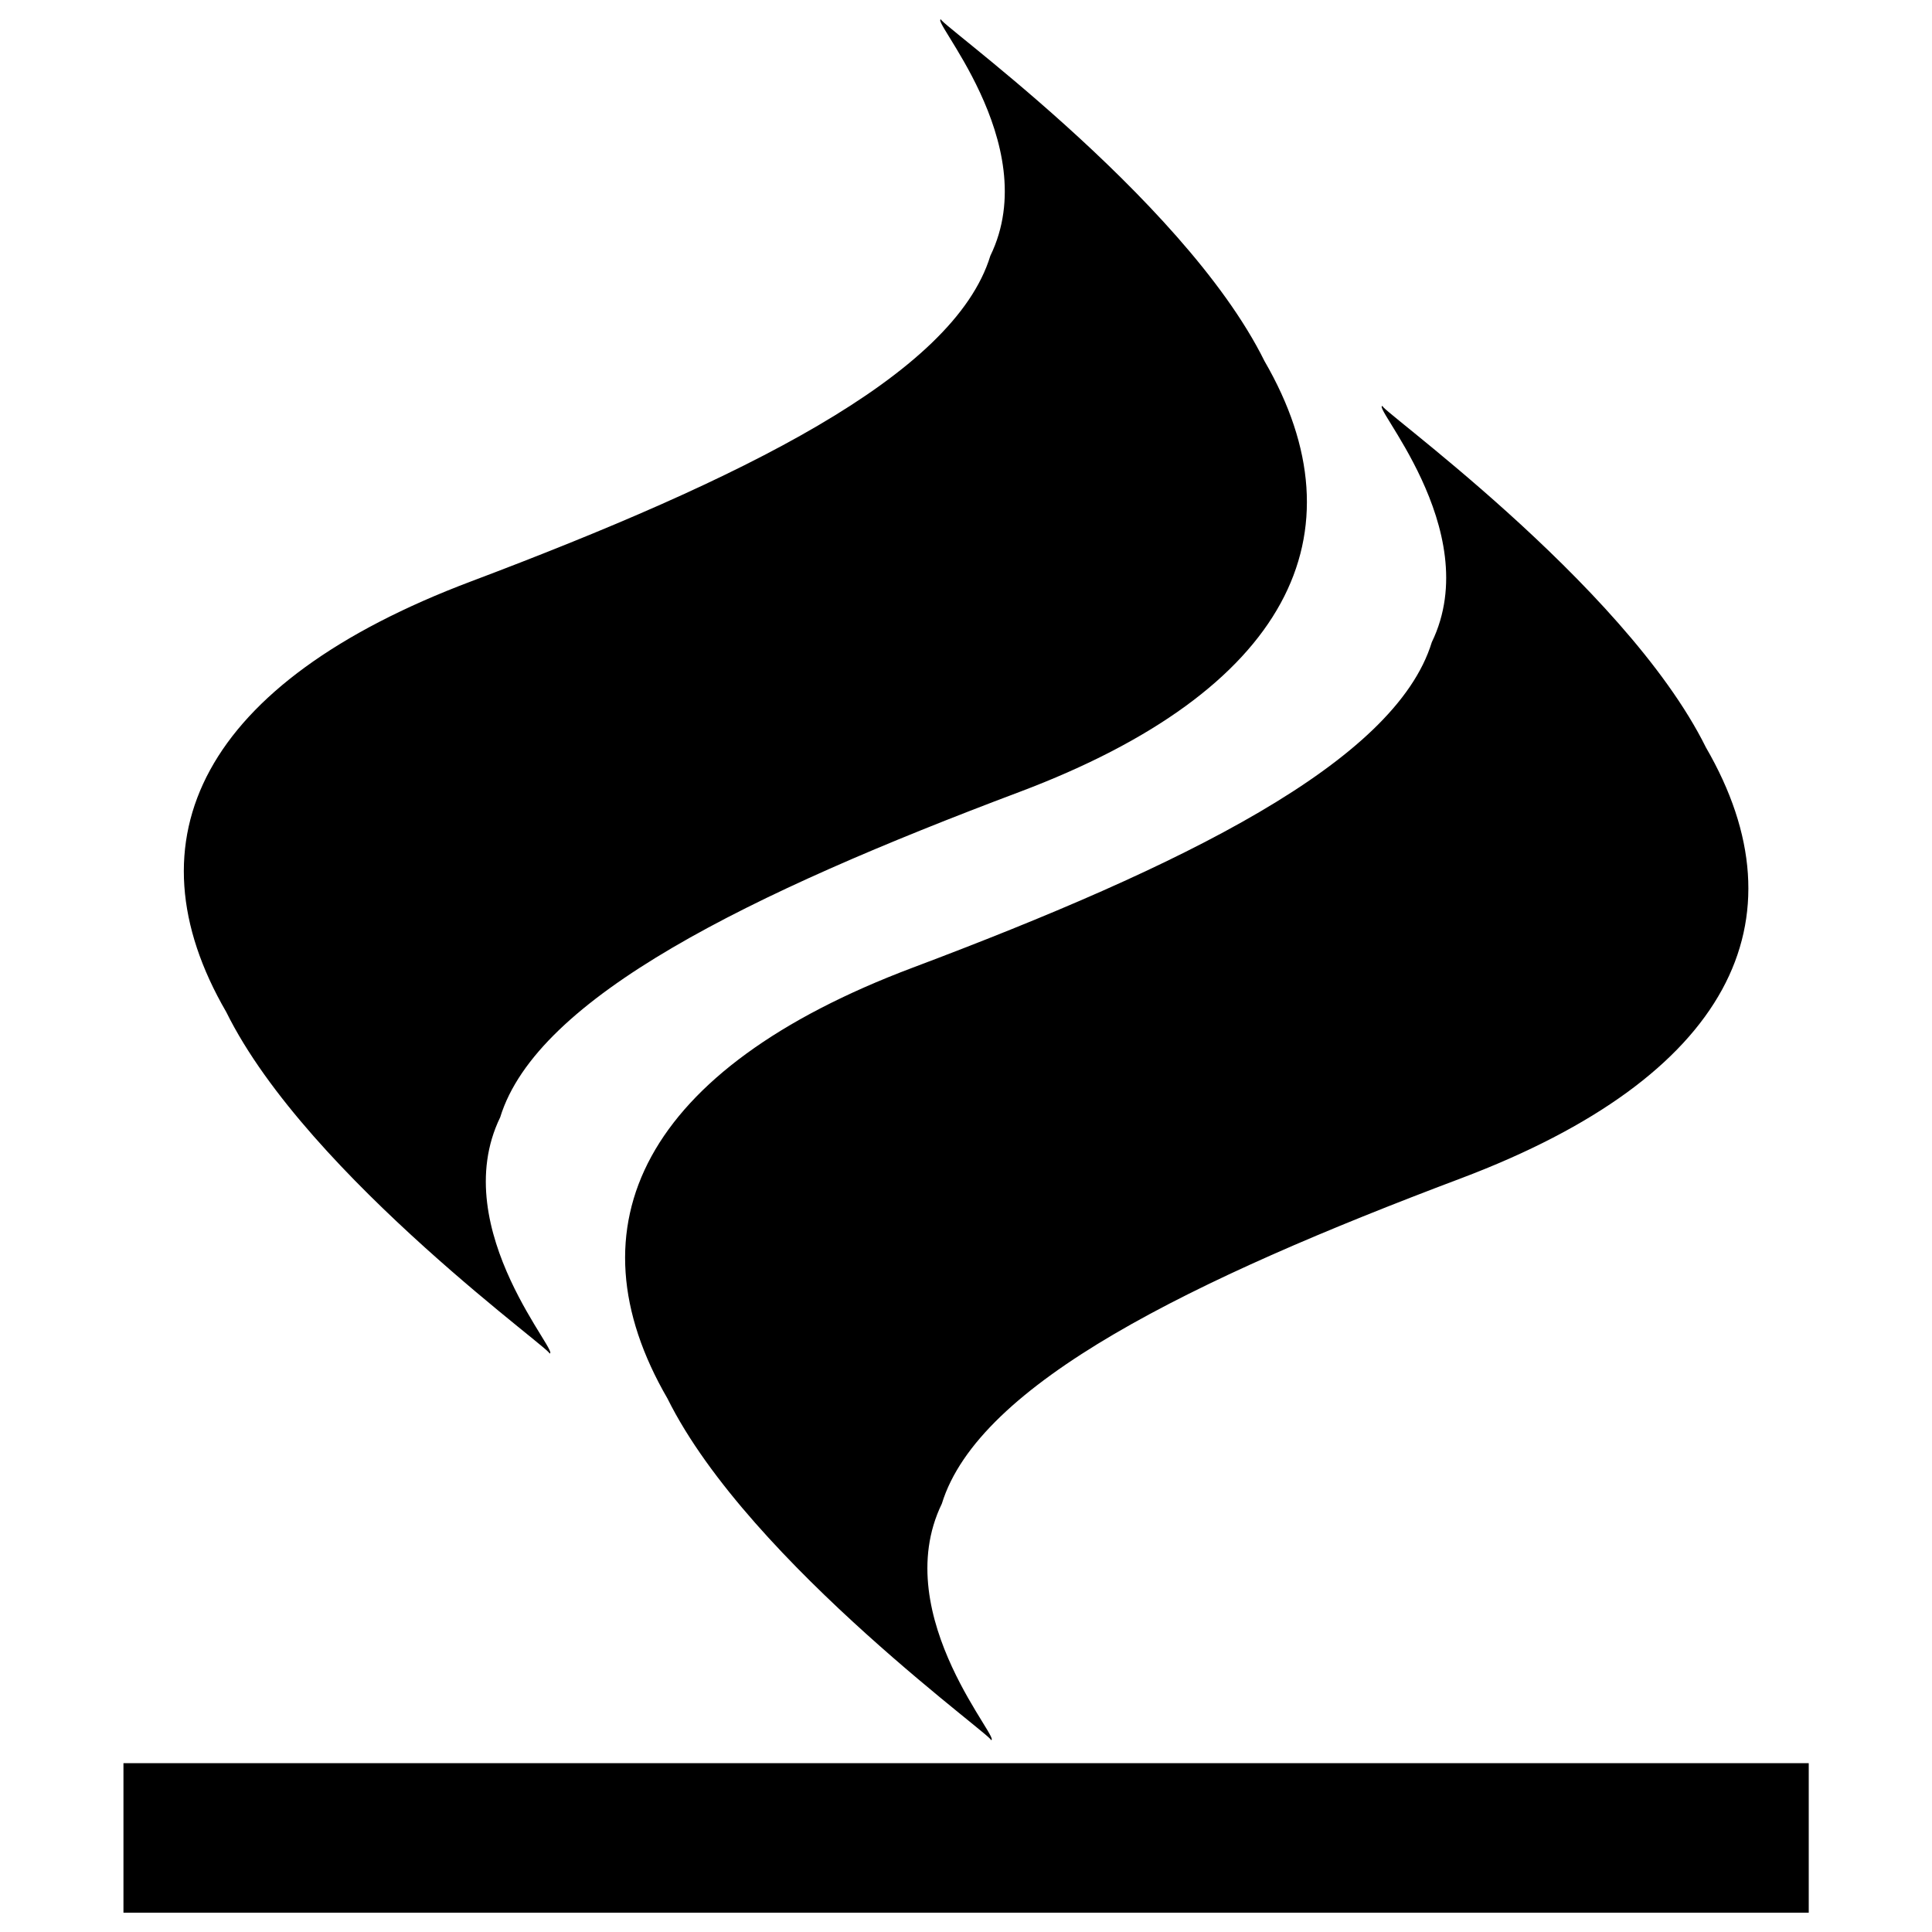 <?xml version="1.0" encoding="utf-8"?>
<!-- Svg Vector Icons : http://www.onlinewebfonts.com/icon -->
<!DOCTYPE svg PUBLIC "-//W3C//DTD SVG 1.1//EN" "http://www.w3.org/Graphics/SVG/1.1/DTD/svg11.dtd">
<svg version="1.1" xmlns="http://www.w3.org/2000/svg" xmlns:xlink="http://www.w3.org/1999/xlink" x="0px" y="0px" viewBox="0 0 1000 1000" enable-background="new 0 0 1000 1000" xml:space="preserve">
<g><g><path d="M117.1,523.8c-51.9-89.4-12.6-170.4,126.8-222.9c139.4-52.6,249.7-106.3,268.7-168.5c28.5-58.6-34.3-125.7-25-122.2C478.3,6.6,612,101,654.5,186.9c51.9,89.5,12.6,170.5-126.8,223c-139.5,52.5-249.7,106.2-268.8,168.4c-28.4,58.5,34.3,125.6,25,122.1C293.2,704,159.5,609.7,117.1,523.8z M472.3,500.9c-139.4,52.5-178.7,133.6-126.8,223c42.6,85.9,176.2,180.2,166.9,176.6c9.3,3.6-53.4-63.5-24.9-122.2c19.1-62.2,129.3-115.9,268.7-168.4c139.4-52.6,178.7-133.5,126.8-223c-42.5-85.8-176.2-180.2-166.9-176.6c-9.3-3.6,53.4,63.5,25,122.1C722,394.7,611.8,448.4,472.3,500.9z M63.9,912.6V990h872.3v-77.4H63.9z"/></g><g></g><g></g><g></g><g></g><g></g><g></g><g></g><g></g><g></g><g></g><g></g><g></g><g></g><g></g><g></g></g>
</svg>